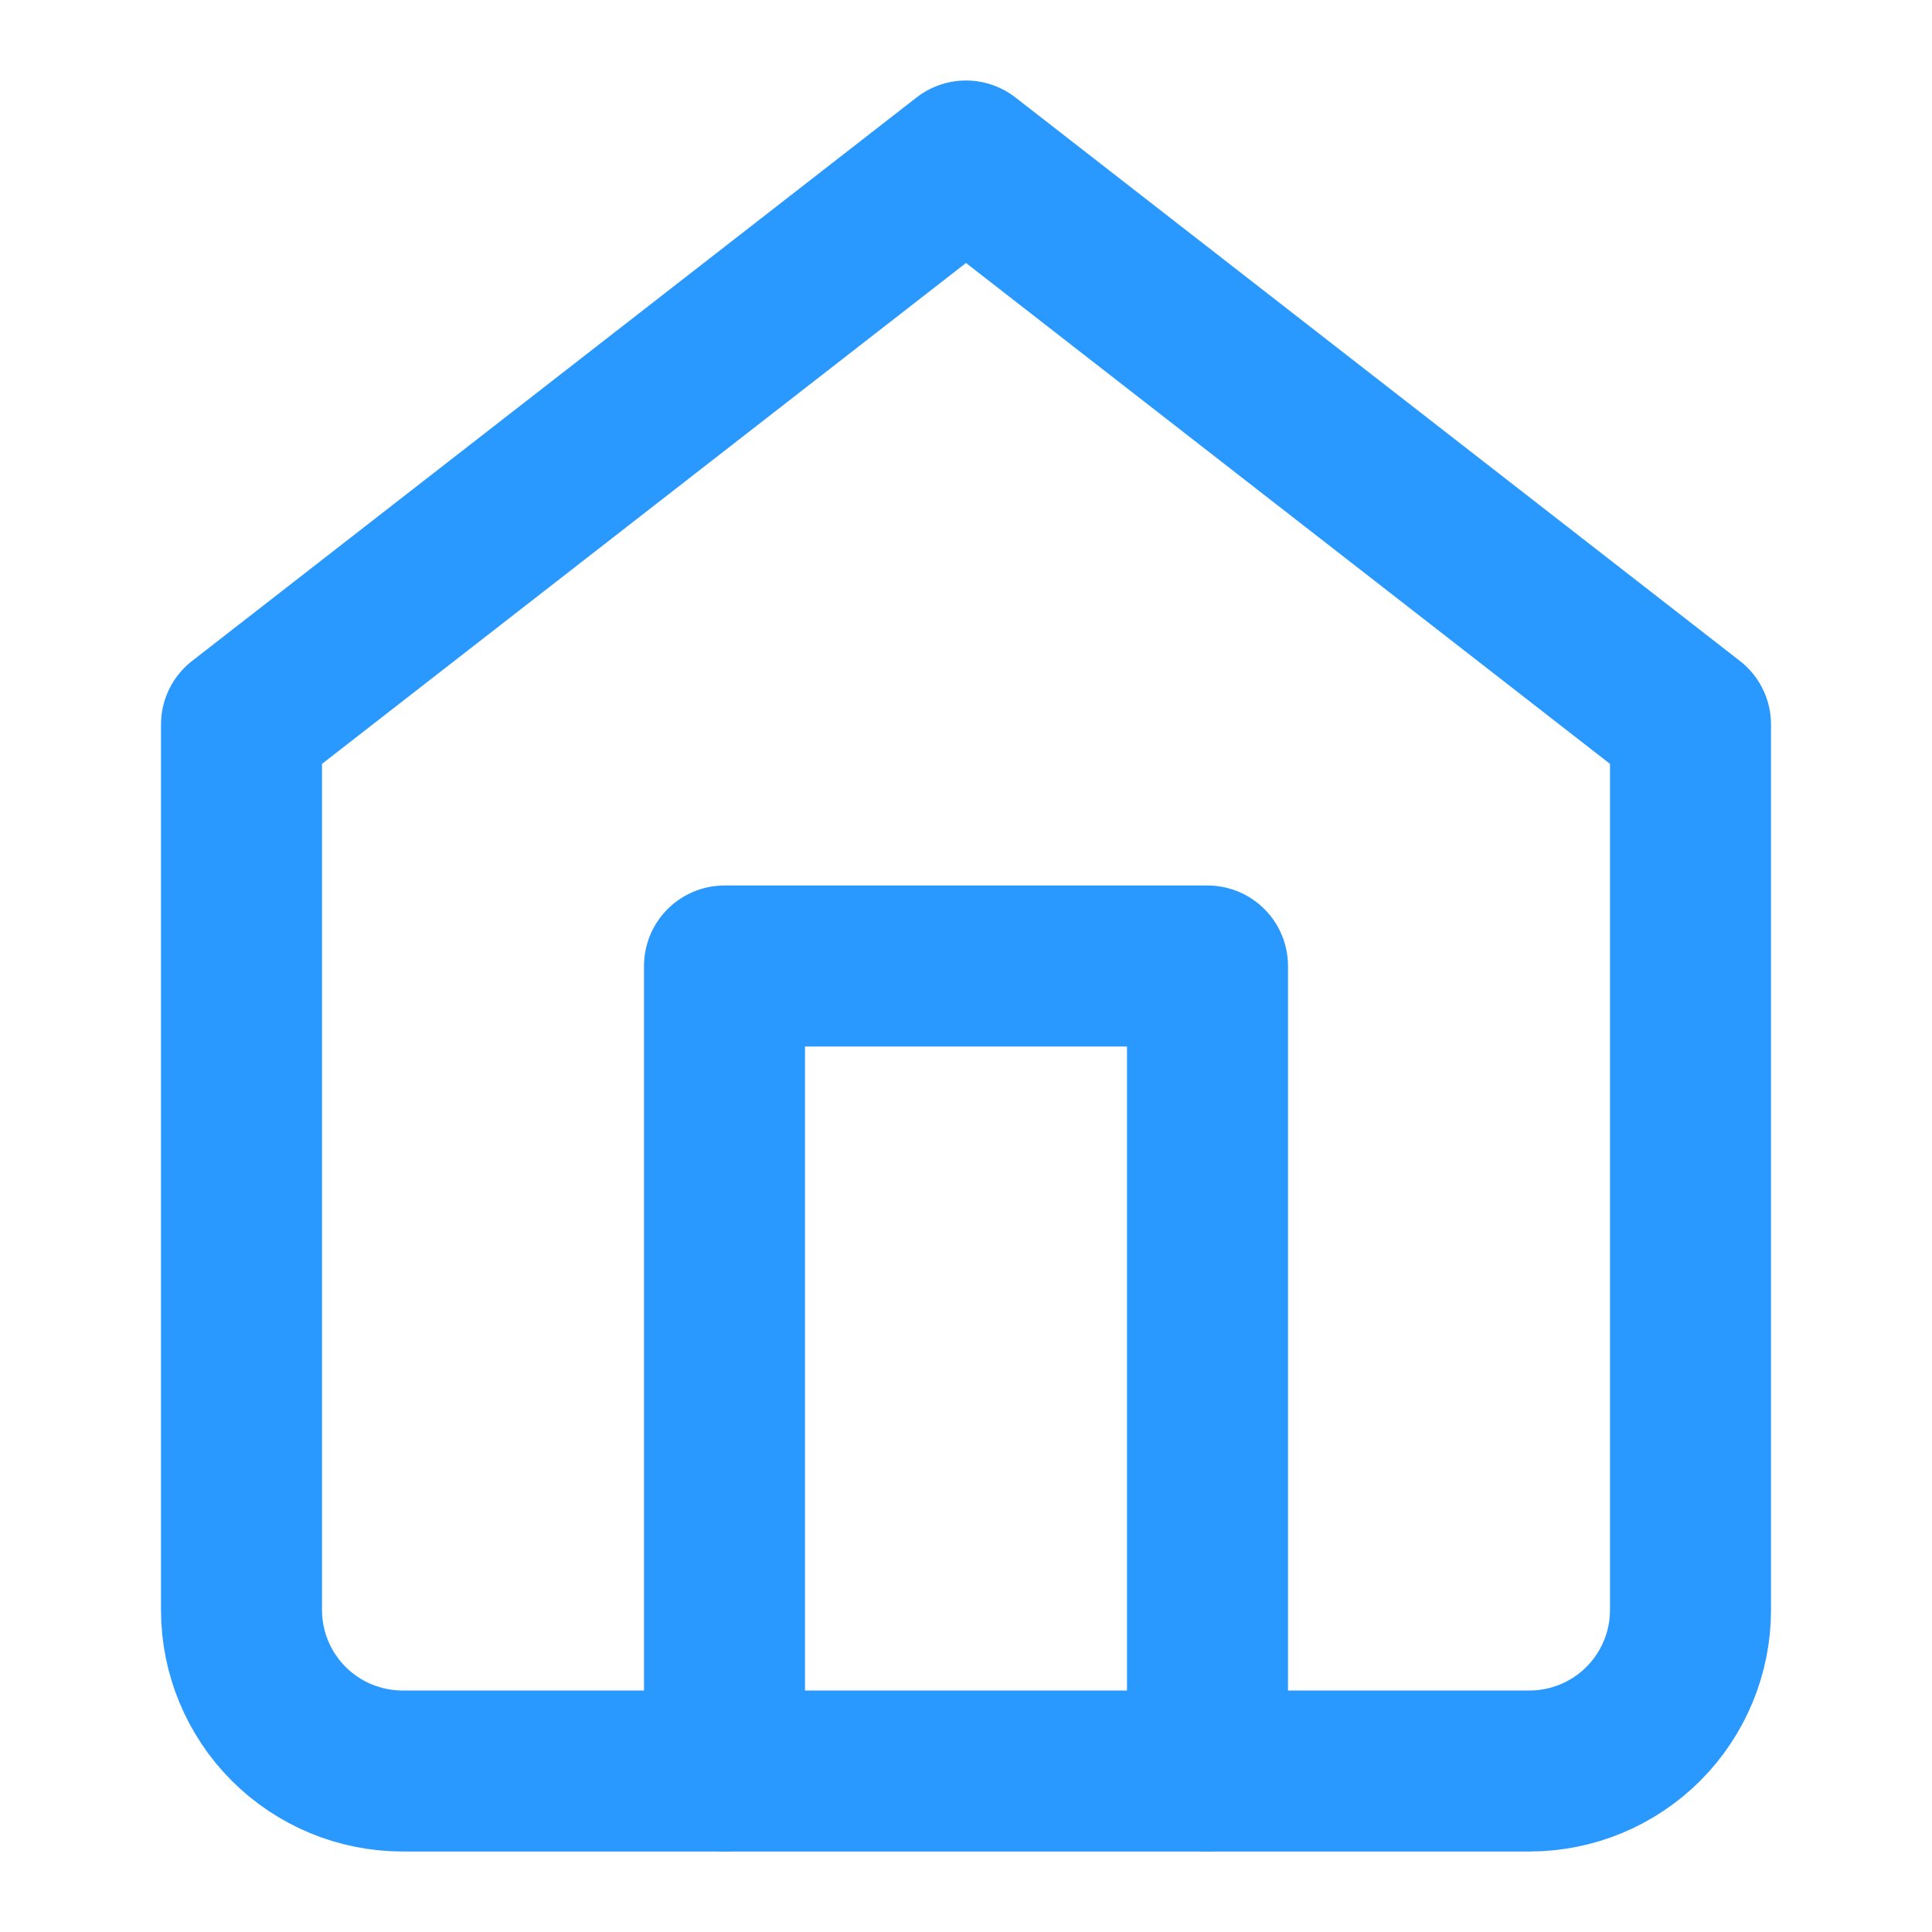 <svg width="24" height="24" viewBox="0 0 24 24" fill="none" xmlns="http://www.w3.org/2000/svg">
<path d="M3 9L12 2L21 9V20C21 20.53 20.789 21.039 20.414 21.414C20.039 21.789 19.53 22 19 22H5C4.47 22 3.961 21.789 3.586 21.414C3.211 21.039 3 20.53 3 20V9Z" stroke="#2A99FF" stroke-width="2" stroke-linecap="round" stroke-linejoin="round"/>
<path d="M9 22V12H15V22" stroke="#2A99FF" stroke-width="2" stroke-linecap="round" stroke-linejoin="round"/>
</svg>
